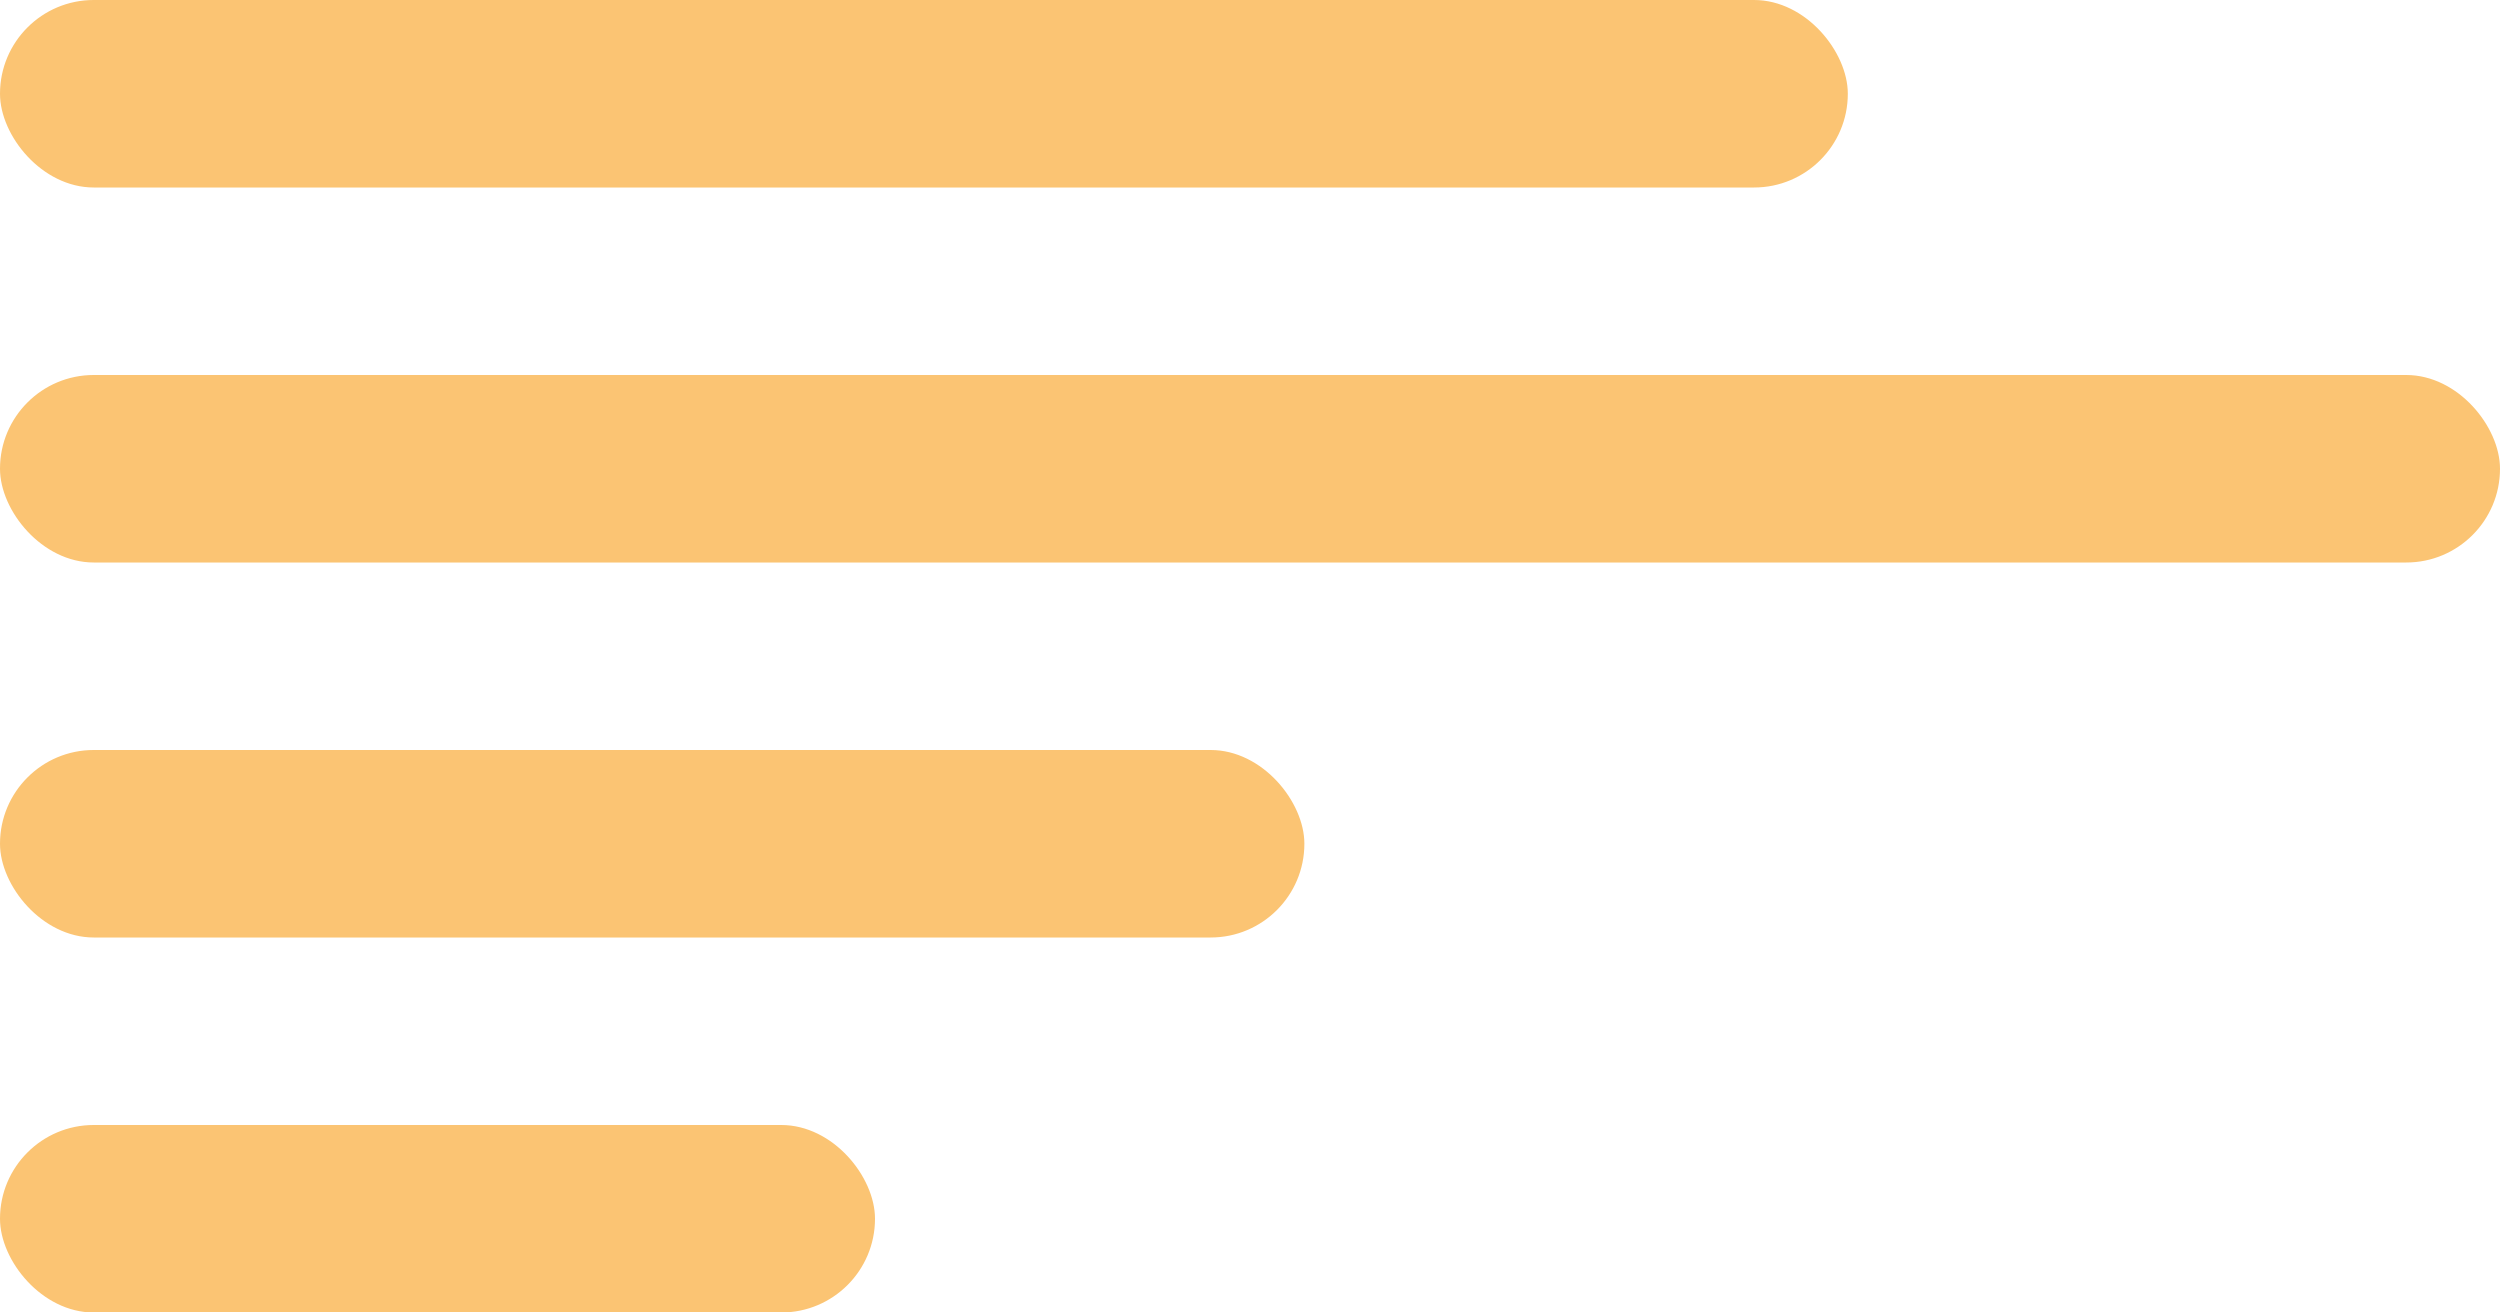 <svg viewBox="0 0 40 21" fill="none" xmlns="http://www.w3.org/2000/svg">
<rect width="29.565" height="3" rx="1.5" fill="#FBC473"/>
<rect y="6" width="40" height="3" rx="1.5" fill="#FBC473"/>
<rect y="12" width="20.87" height="3" rx="1.5" fill="#FBC473"/>
<rect y="18" width="14" height="3" rx="1.5" fill="#FBC473"/>
</svg>

